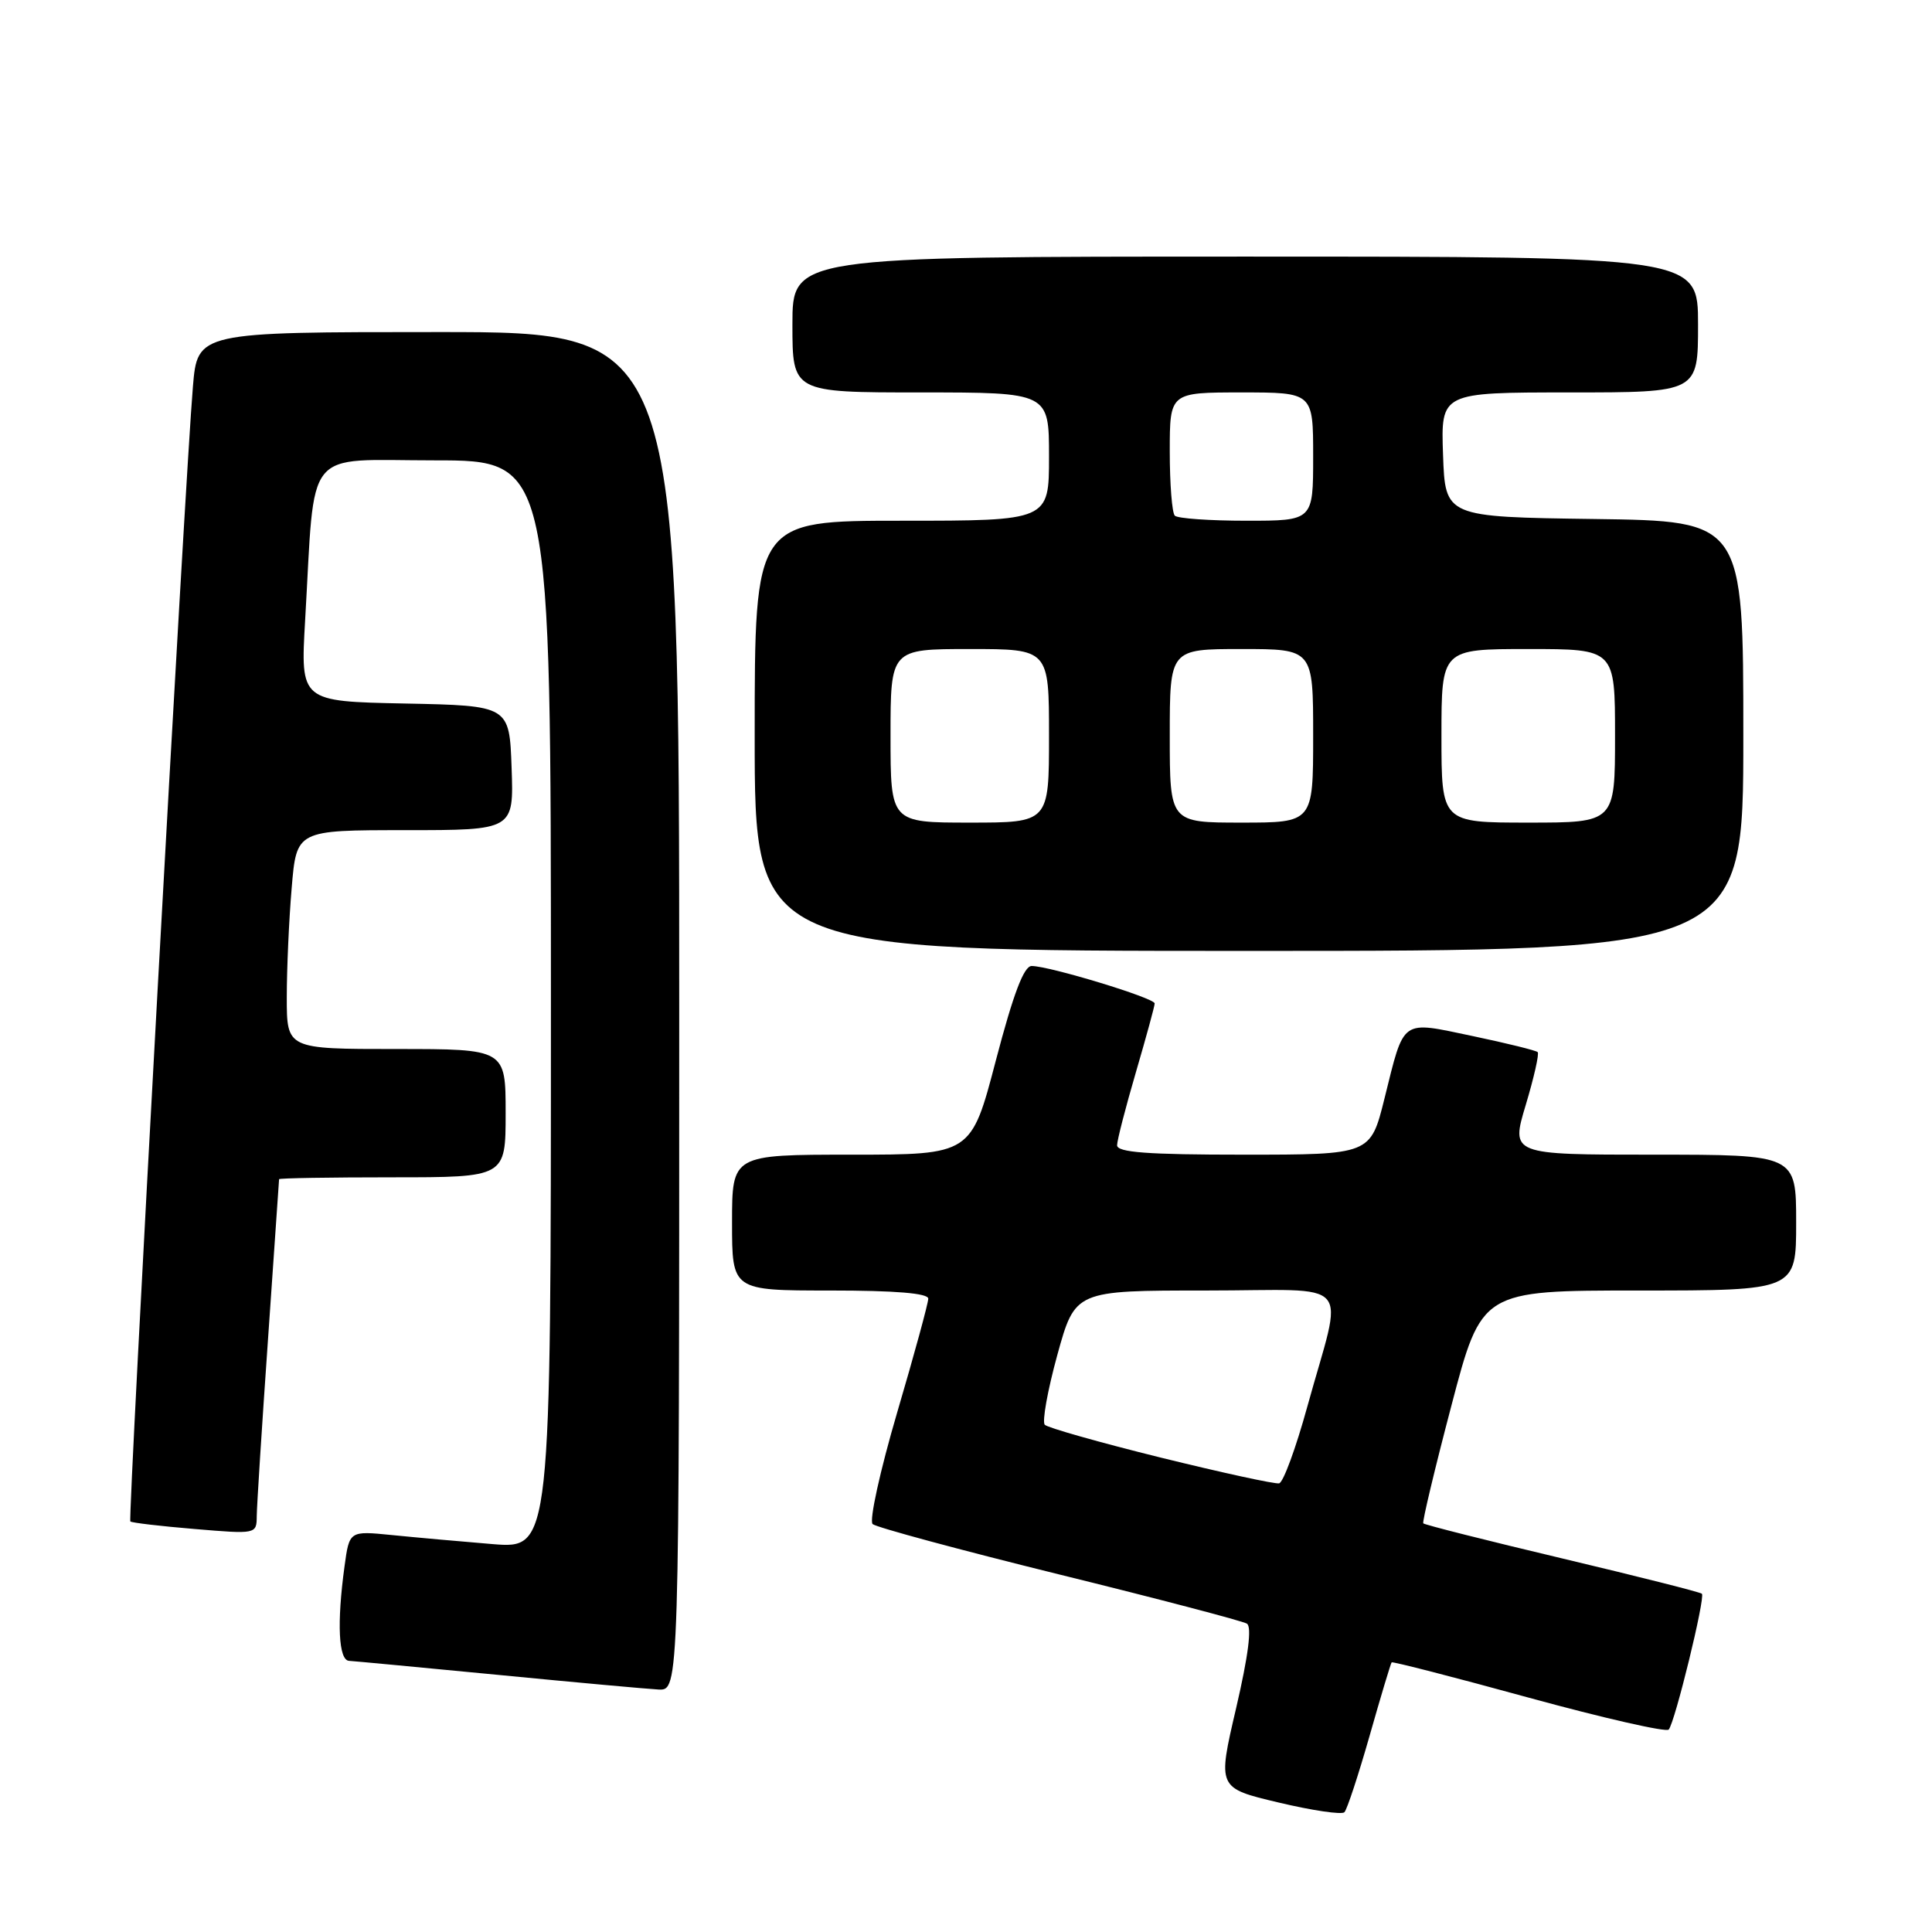 <?xml version="1.0" encoding="UTF-8" standalone="no"?>
<!DOCTYPE svg PUBLIC "-//W3C//DTD SVG 1.1//EN" "http://www.w3.org/Graphics/SVG/1.1/DTD/svg11.dtd" >
<svg xmlns="http://www.w3.org/2000/svg" xmlns:xlink="http://www.w3.org/1999/xlink" version="1.1" viewBox="0 0 256 256">
 <g >
 <path fill="currentColor"
d=" M 181.48 230.00 C 182.96 224.78 184.28 220.40 184.40 220.27 C 184.53 220.14 192.70 222.24 202.57 224.95 C 212.43 227.65 220.77 229.55 221.11 229.18 C 221.93 228.27 225.99 211.65 225.51 211.18 C 225.31 210.97 216.98 208.87 207.00 206.50 C 197.02 204.13 188.74 202.04 188.59 201.85 C 188.44 201.66 190.11 194.64 192.32 186.25 C 196.32 171.00 196.32 171.00 217.16 171.00 C 238.00 171.00 238.00 171.00 238.00 162.00 C 238.00 153.00 238.00 153.00 219.10 153.00 C 200.19 153.00 200.19 153.00 202.17 146.41 C 203.26 142.78 203.97 139.64 203.75 139.41 C 203.53 139.19 199.64 138.23 195.12 137.28 C 185.52 135.27 186.12 134.84 183.45 145.56 C 181.60 153.00 181.60 153.00 164.80 153.00 C 152.02 153.00 148.01 152.70 148.02 151.75 C 148.03 151.06 149.16 146.70 150.52 142.05 C 151.88 137.40 153.00 133.31 153.00 132.96 C 153.00 132.24 139.05 128.00 136.70 128.00 C 135.67 128.00 134.28 131.66 131.96 140.50 C 128.69 153.00 128.69 153.00 112.84 153.00 C 97.00 153.00 97.00 153.00 97.00 162.00 C 97.00 171.00 97.00 171.00 110.00 171.00 C 118.64 171.00 123.00 171.36 123.00 172.08 C 123.00 172.67 121.15 179.46 118.88 187.16 C 116.61 194.89 115.15 201.52 115.63 201.95 C 116.11 202.38 127.23 205.38 140.34 208.62 C 153.46 211.85 164.65 214.79 165.22 215.14 C 165.90 215.56 165.41 219.38 163.79 226.35 C 161.32 236.92 161.32 236.92 169.41 238.84 C 173.86 239.90 177.79 240.48 178.14 240.13 C 178.49 239.78 179.99 235.22 181.48 230.00 Z  M 90.00 134.00 C 90.00 44.00 90.00 44.00 58.09 44.00 C 26.17 44.00 26.17 44.00 25.56 51.25 C 24.52 63.50 16.93 201.26 17.27 201.60 C 17.44 201.77 21.28 202.23 25.79 202.60 C 33.97 203.29 34.00 203.28 34.02 200.89 C 34.03 199.58 34.70 189.05 35.51 177.50 C 36.31 165.95 36.98 156.39 36.98 156.25 C 36.99 156.11 43.75 156.00 52.00 156.00 C 67.00 156.00 67.00 156.00 67.00 147.50 C 67.00 139.00 67.00 139.00 52.50 139.00 C 38.00 139.00 38.00 139.00 38.00 132.15 C 38.00 128.38 38.29 121.86 38.65 117.65 C 39.29 110.00 39.29 110.00 53.69 110.00 C 68.08 110.00 68.08 110.00 67.79 101.75 C 67.50 93.50 67.50 93.50 53.66 93.22 C 39.81 92.94 39.81 92.94 40.43 82.22 C 41.79 58.85 40.05 61.00 57.57 61.00 C 73.00 61.00 73.00 61.00 73.00 133.12 C 73.00 205.23 73.00 205.23 65.25 204.60 C 60.99 204.25 54.98 203.71 51.90 203.40 C 46.29 202.84 46.29 202.84 45.65 207.56 C 44.62 215.07 44.86 219.99 46.25 220.07 C 46.94 220.11 55.83 220.95 66.00 221.93 C 76.17 222.92 85.74 223.79 87.25 223.87 C 90.00 224.00 90.00 224.00 90.00 134.00 Z  M 231.00 97.52 C 231.00 69.04 231.00 69.04 211.25 68.77 C 191.50 68.50 191.50 68.50 191.21 60.25 C 190.92 52.00 190.92 52.00 207.96 52.00 C 225.00 52.00 225.00 52.00 225.00 43.00 C 225.00 34.00 225.00 34.00 165.00 34.00 C 105.00 34.00 105.00 34.00 105.00 43.00 C 105.00 52.00 105.00 52.00 122.00 52.00 C 139.00 52.00 139.00 52.00 139.00 60.50 C 139.00 69.00 139.00 69.00 119.50 69.00 C 100.00 69.00 100.00 69.00 100.00 97.50 C 100.00 126.00 100.00 126.00 165.50 126.00 C 231.00 126.00 231.00 126.00 231.00 97.52 Z  M 153.81 193.14 C 145.73 191.14 138.81 189.18 138.44 188.79 C 138.06 188.40 138.81 184.24 140.10 179.54 C 142.46 171.00 142.46 171.00 159.81 171.00 C 179.79 171.00 178.03 168.97 173.21 186.44 C 171.71 191.88 170.04 196.44 169.49 196.55 C 168.95 196.67 161.89 195.13 153.81 193.14 Z  M 118.00 97.50 C 118.00 86.00 118.00 86.00 128.50 86.00 C 139.00 86.00 139.00 86.00 139.00 97.50 C 139.00 109.00 139.00 109.00 128.50 109.00 C 118.00 109.00 118.00 109.00 118.00 97.50 Z  M 155.00 97.50 C 155.00 86.00 155.00 86.00 164.50 86.00 C 174.00 86.00 174.00 86.00 174.00 97.50 C 174.00 109.00 174.00 109.00 164.50 109.00 C 155.00 109.00 155.00 109.00 155.00 97.50 Z  M 191.00 97.50 C 191.00 86.00 191.00 86.00 202.50 86.00 C 214.00 86.00 214.00 86.00 214.00 97.50 C 214.00 109.00 214.00 109.00 202.50 109.00 C 191.00 109.00 191.00 109.00 191.00 97.50 Z  M 155.67 68.33 C 155.30 67.97 155.00 64.14 155.00 59.83 C 155.00 52.00 155.00 52.00 164.50 52.00 C 174.00 52.00 174.00 52.00 174.00 60.50 C 174.00 69.00 174.00 69.00 165.17 69.00 C 160.31 69.00 156.03 68.70 155.67 68.33 Z "/>
</g>
</svg>